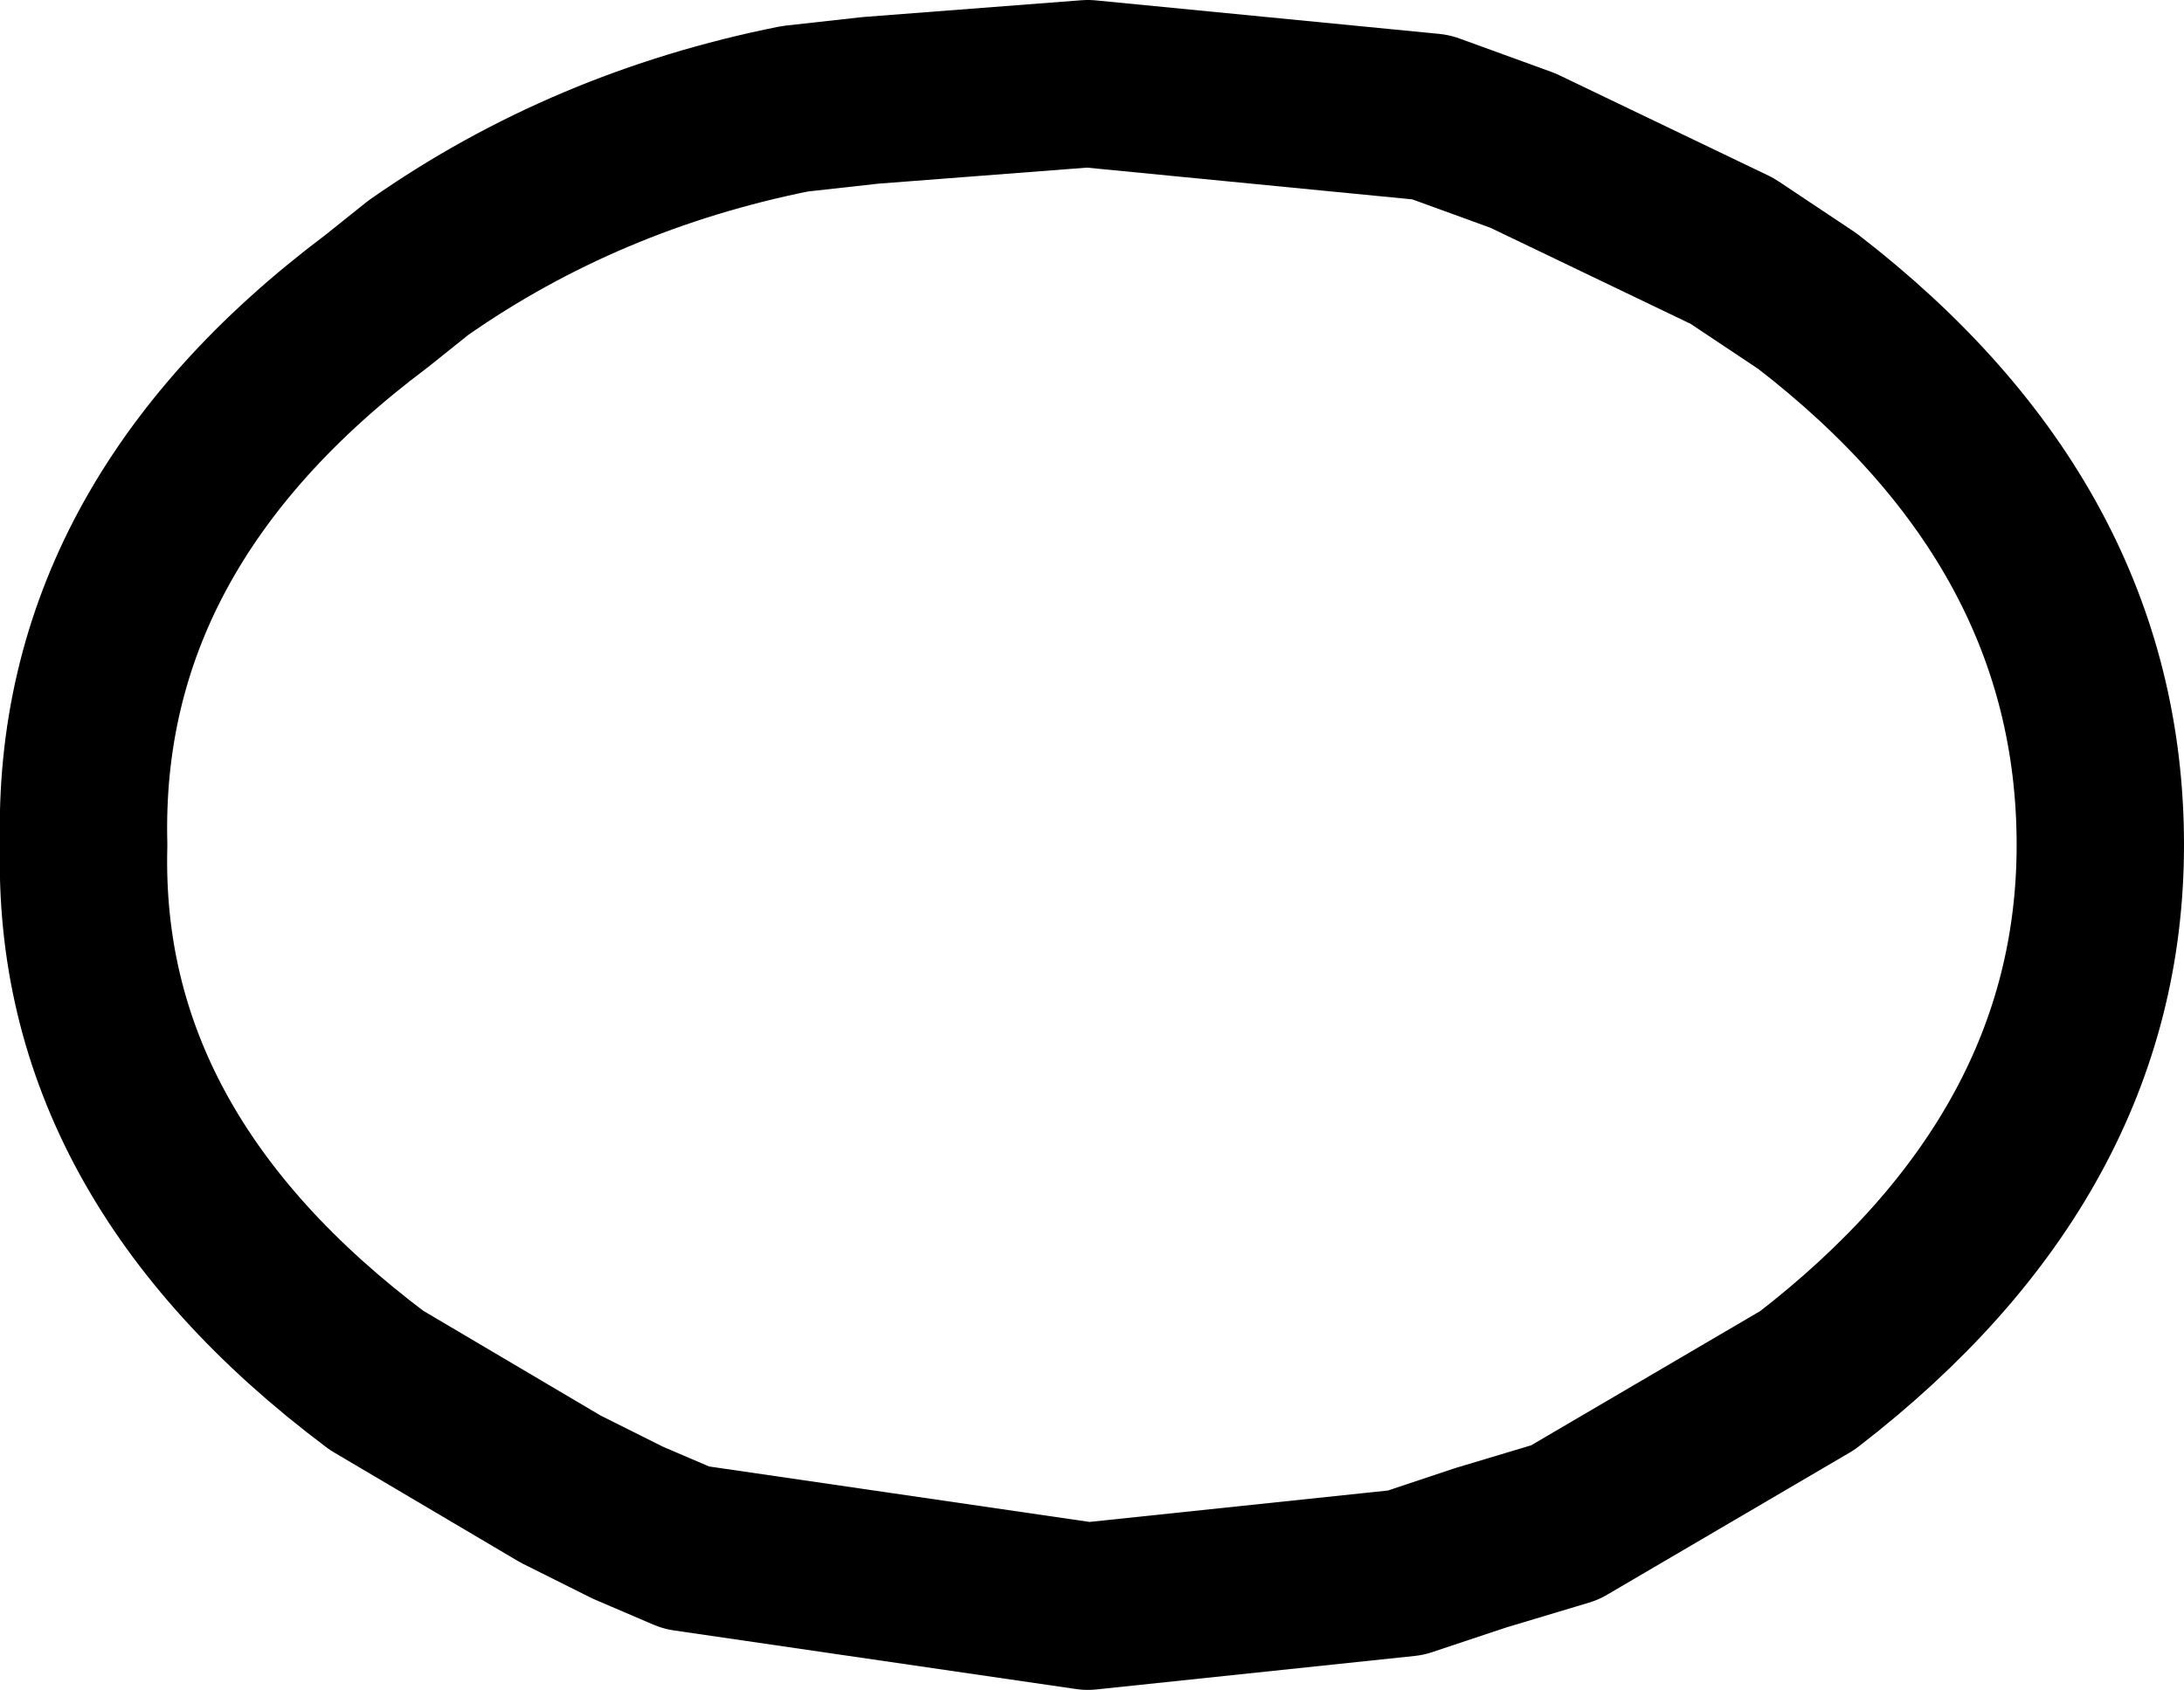 <?xml version="1.0" encoding="UTF-8" standalone="no"?>
<svg xmlns:xlink="http://www.w3.org/1999/xlink" height="10.1px" width="13.05px" xmlns="http://www.w3.org/2000/svg">
  <g transform="matrix(1.0, 0.0, 0.0, 1.0, -216.8, -227.15)">
    <path d="M219.05 228.95 L219.3 228.75 Q220.3 228.05 221.55 227.8 L222.0 227.75 223.3 227.65 225.35 227.85 225.9 228.05 227.15 228.65 227.6 228.95 Q229.35 230.3 229.35 232.2 229.35 234.05 227.6 235.4 L226.15 236.25 225.65 236.4 225.2 236.55 223.3 236.75 220.9 236.4 220.55 236.25 220.15 236.05 219.05 235.4 Q217.25 234.05 217.3 232.2 217.25 230.3 219.05 228.95 Z" fill="none" stroke="#000000" stroke-linecap="round" stroke-linejoin="round" stroke-width="1.0"/>
  </g>
</svg>
